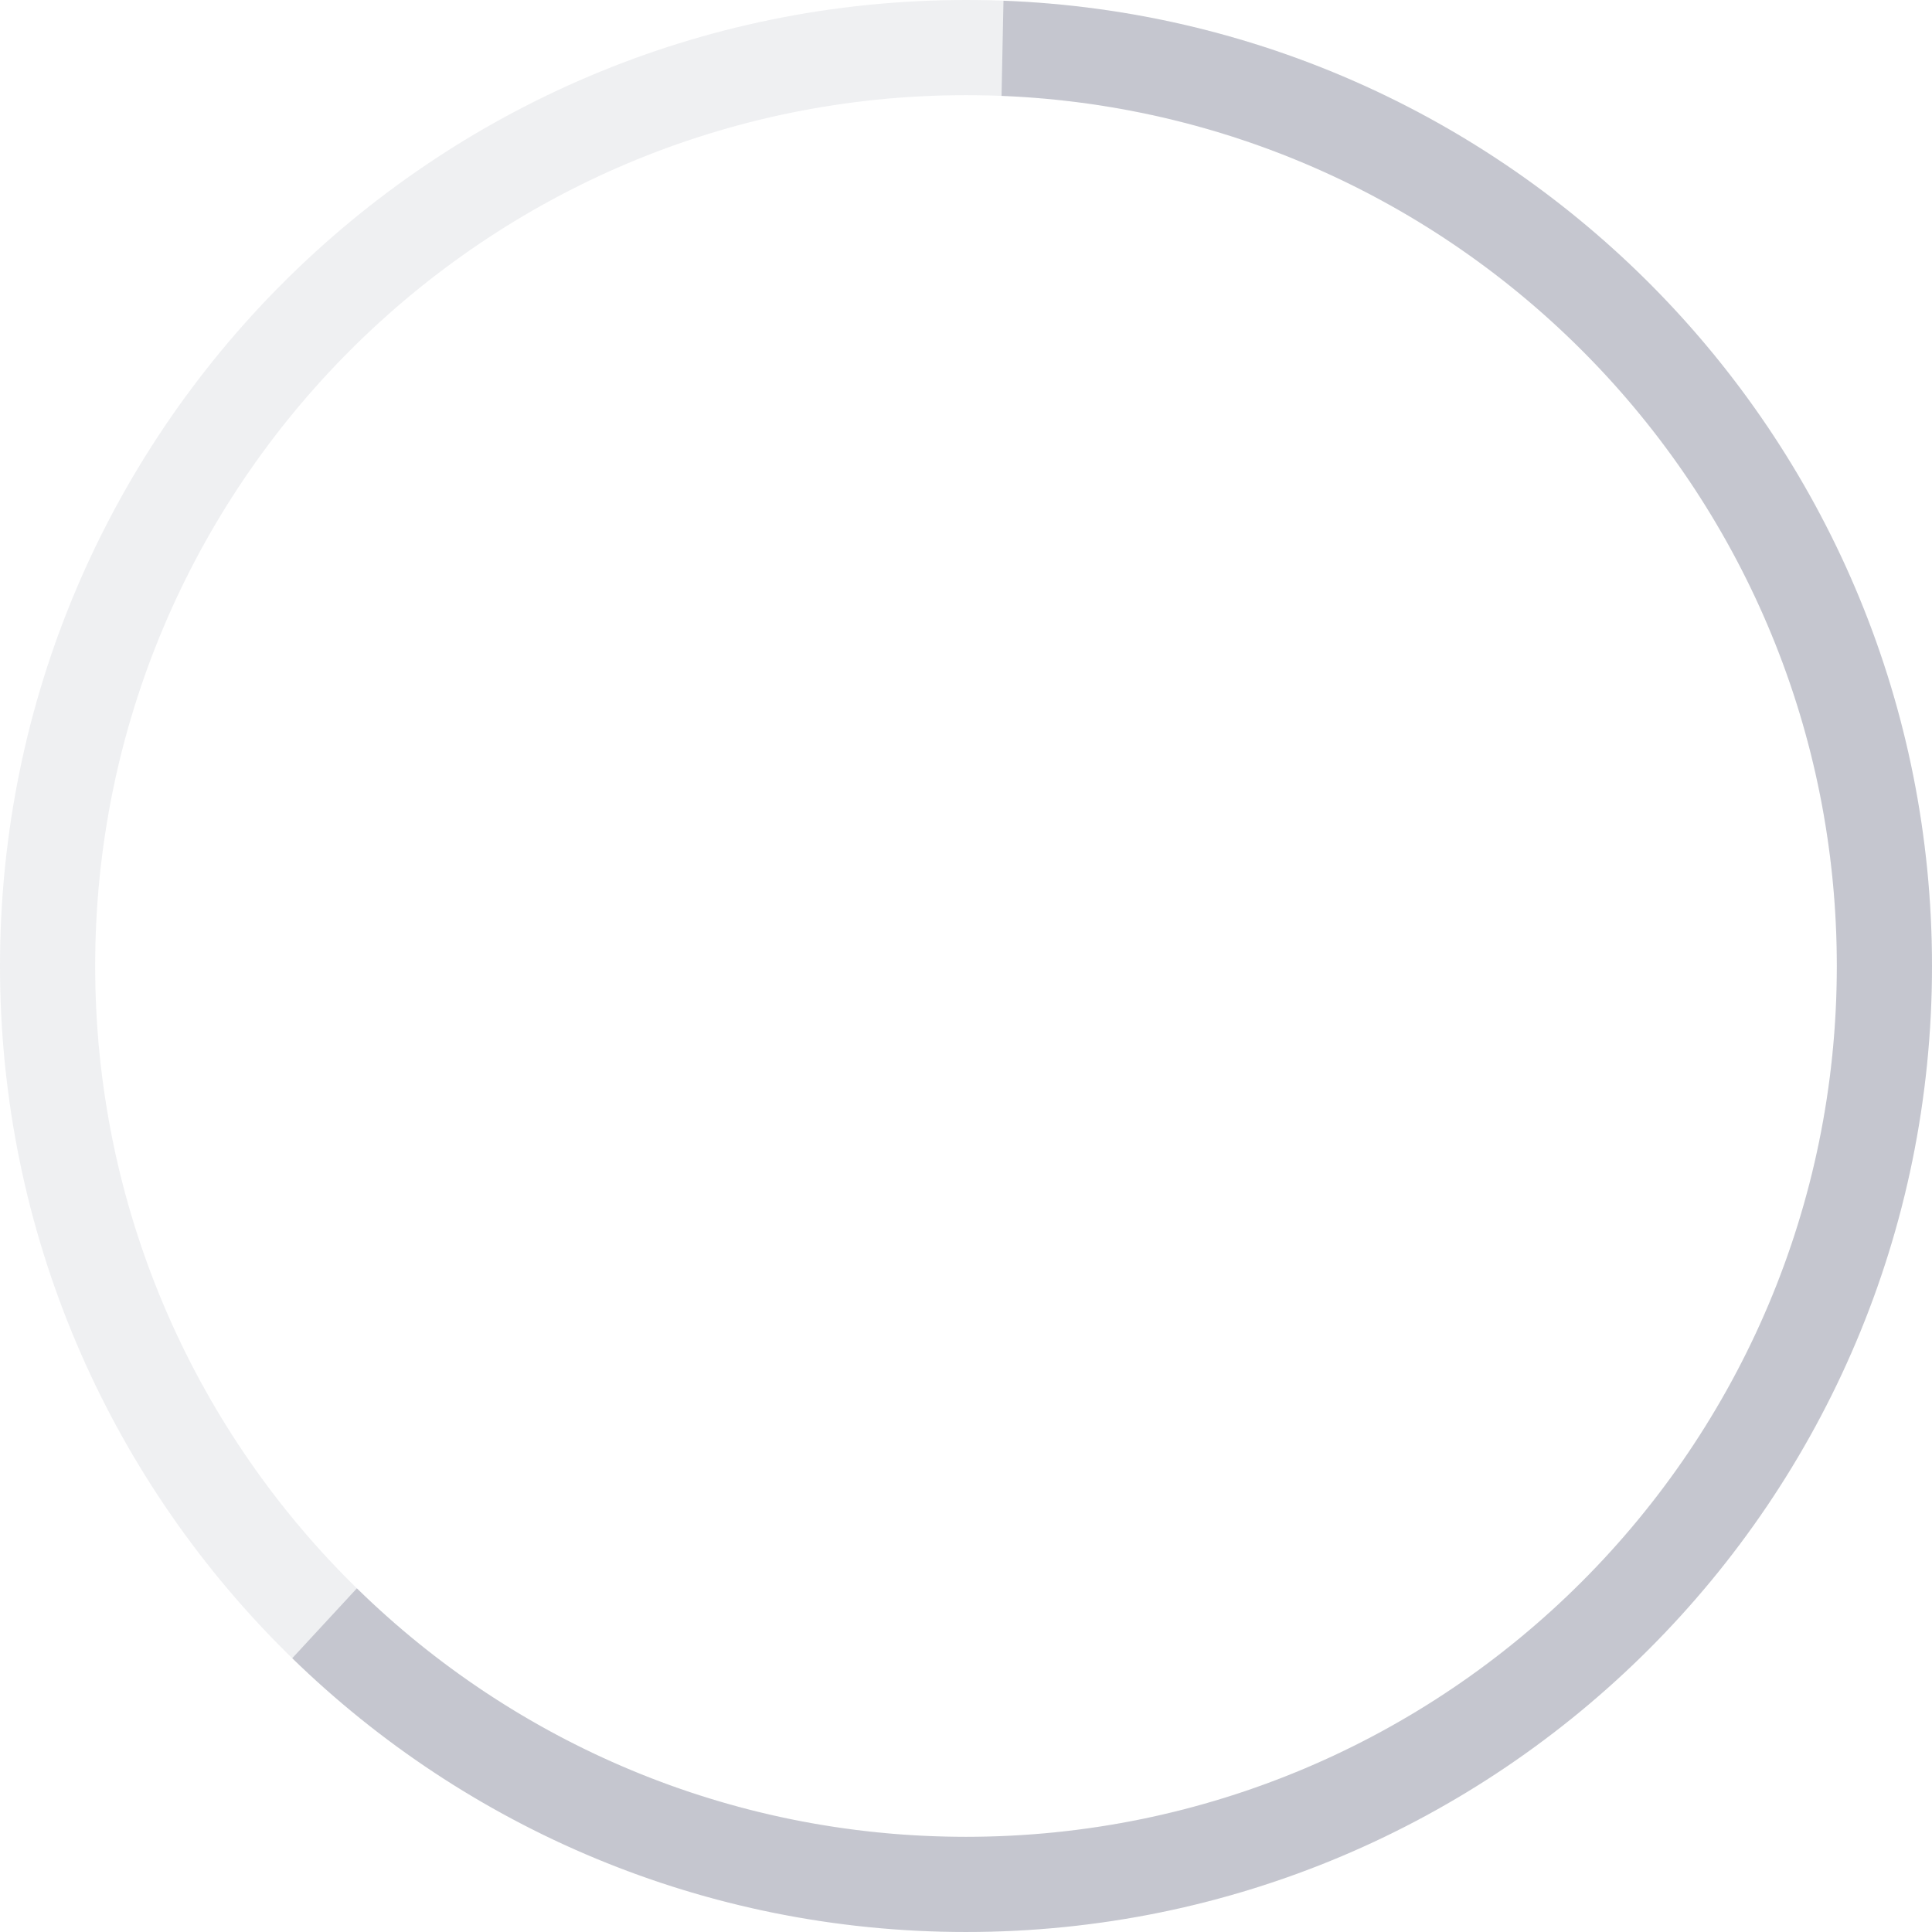 <svg width="203" height="203" viewBox="0 0 203 203" fill="none" xmlns="http://www.w3.org/2000/svg">
<path fill-rule="evenodd" clip-rule="evenodd" d="M101.5 193C152.034 193 193 152.034 193 101.5C193 50.966 152.034 10 101.5 10C50.966 10 10 50.966 10 101.5C10 152.034 50.966 193 101.5 193ZM101.5 203C157.557 203 203 157.557 203 101.5C203 45.443 157.557 0 101.5 0C45.443 0 0 45.443 0 101.5C0 157.557 45.443 203 101.5 203Z" fill="#62667C" fill-opacity="0.1"/>
<path fill-rule="evenodd" clip-rule="evenodd" d="M105.234 10.074C154.035 12.033 193 52.216 193 101.499C193 152.033 152.033 192.999 101.5 192.999C76.586 192.999 53.998 183.042 37.498 166.89L30.707 174.235C48.992 192.035 73.965 202.999 101.5 202.999C157.557 202.999 203 157.556 203 101.499C203 46.761 159.67 2.143 105.438 0.074L105.234 10.074Z" fill="#62667C" fill-opacity="0.3"/>
</svg>
